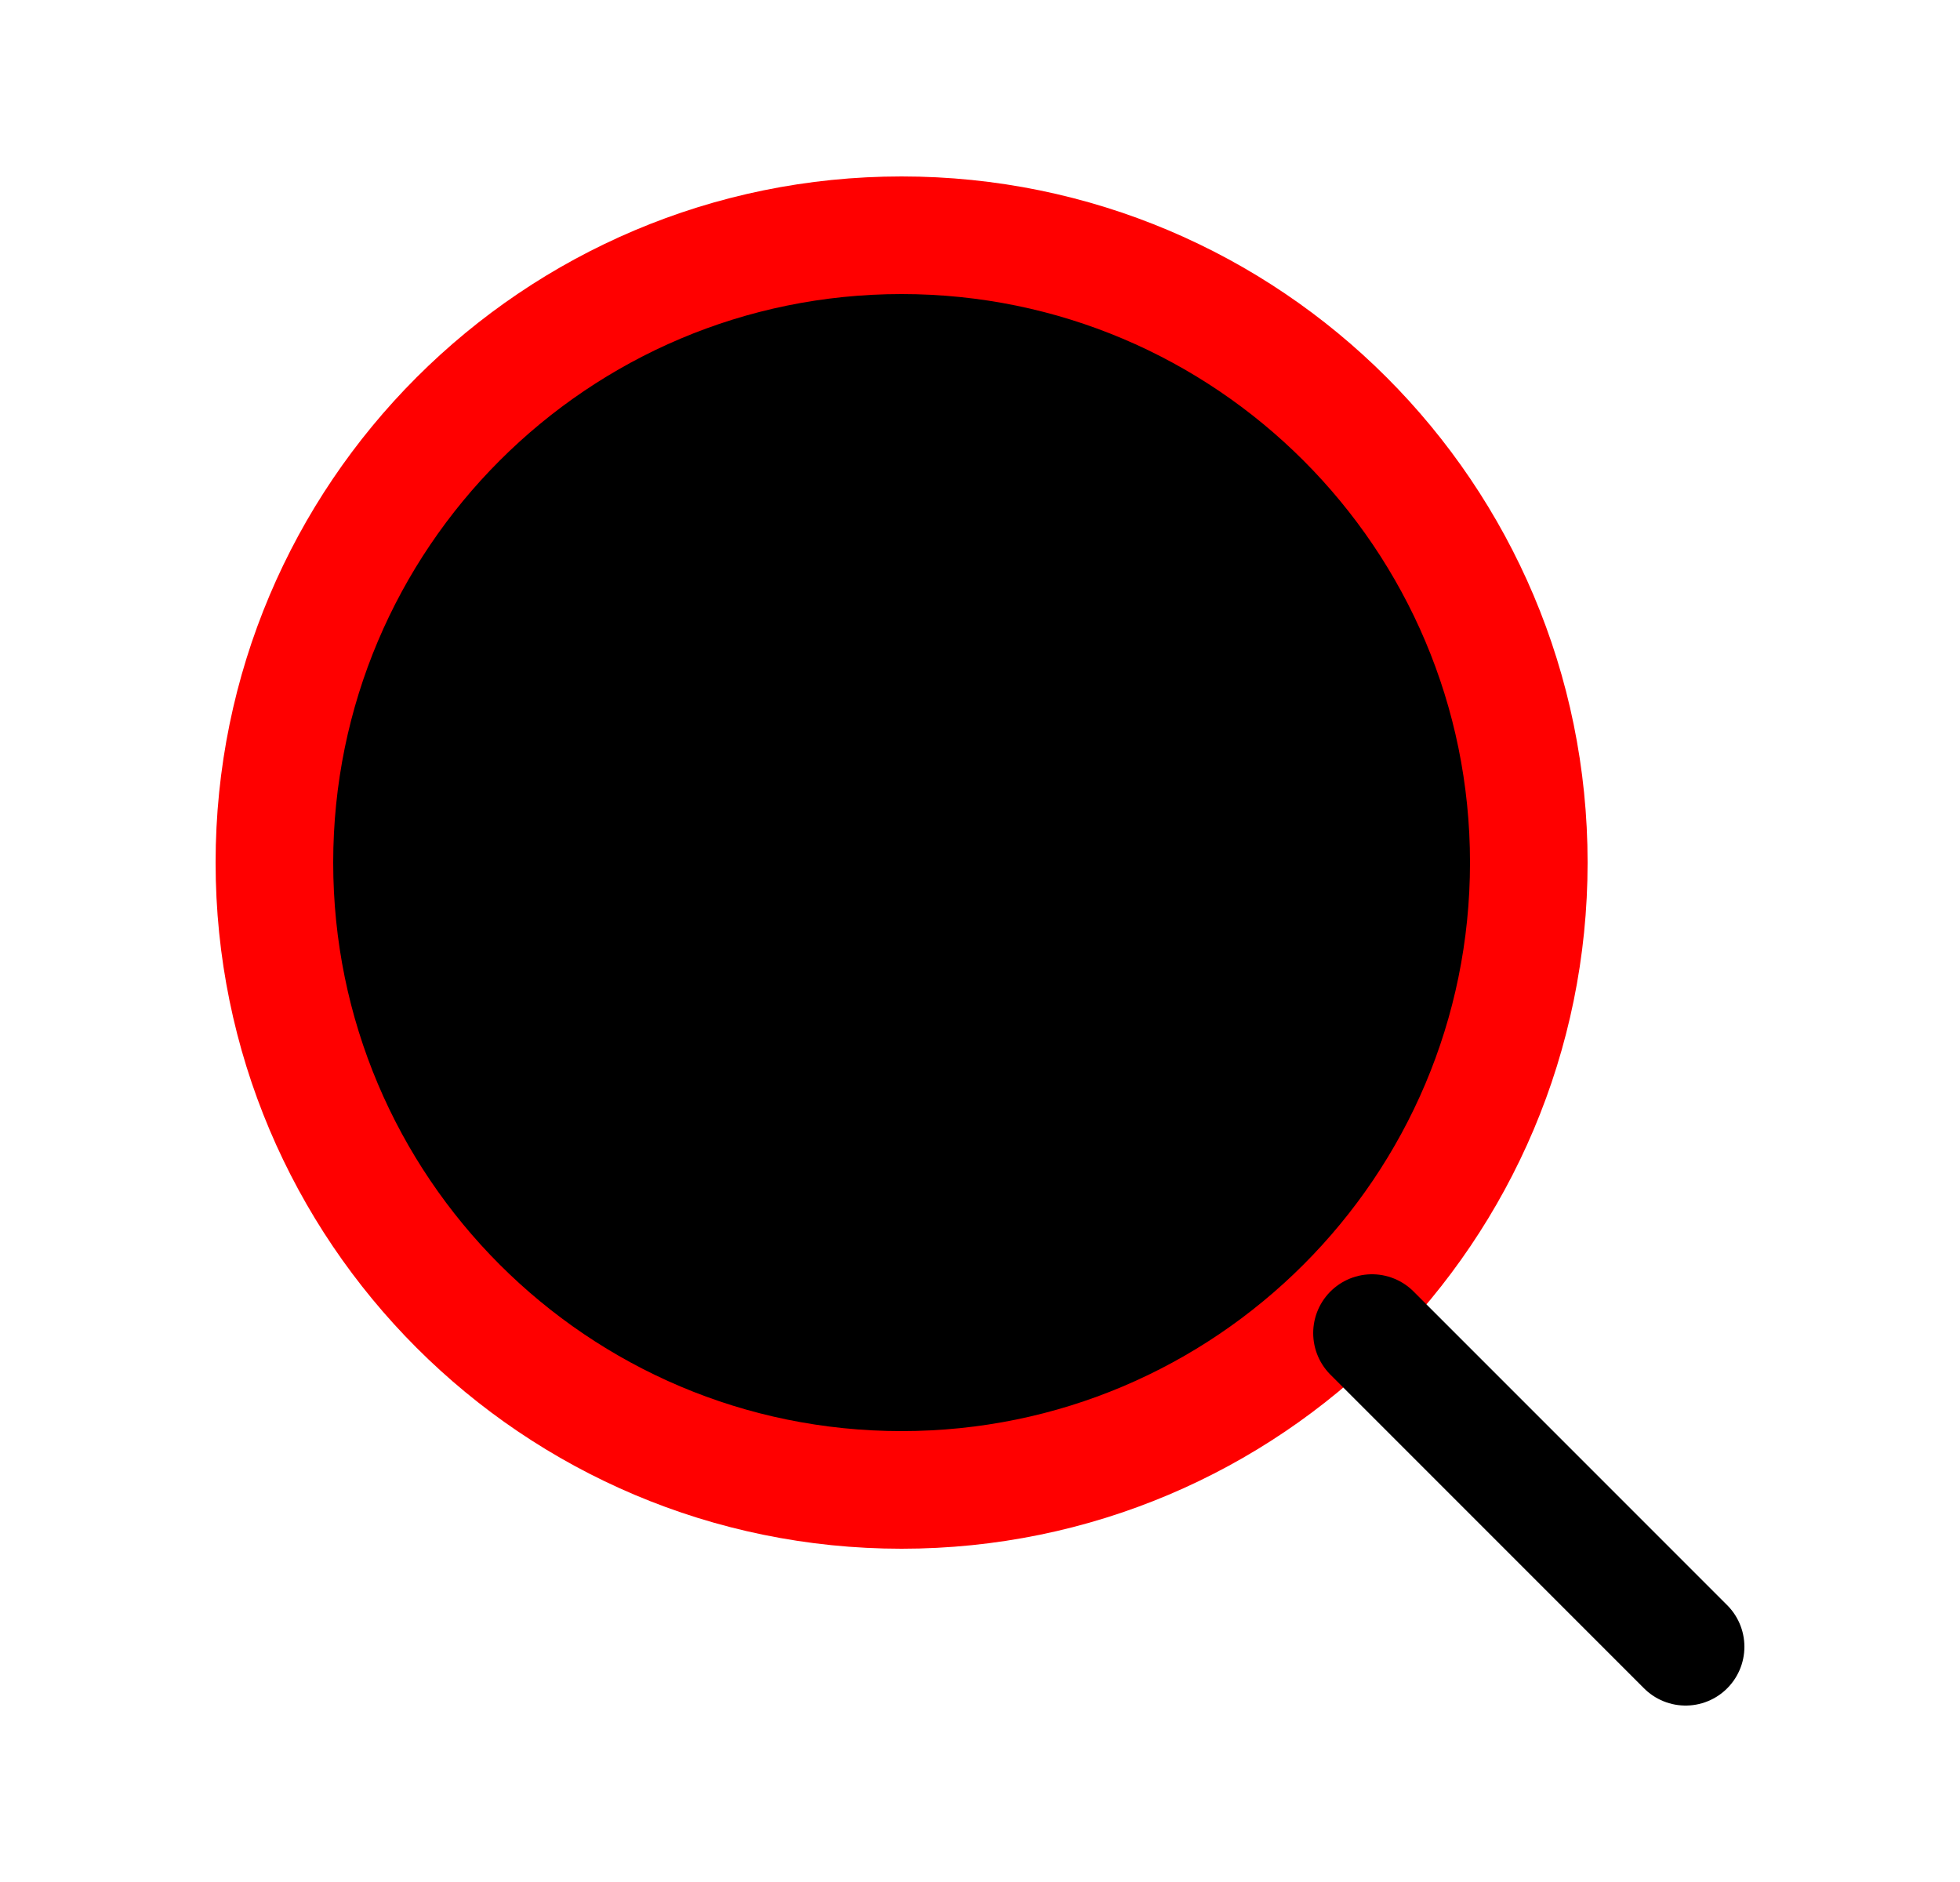 <svg width="25" height="24" viewBox="0 0 25 24" fill="currentColor" xmlns="http://www.w3.org/2000/svg">
<path d="M11.5 19C15.918 19 19.5 15.418 19.5 11C19.5 6.582 15.918 3 11.5 3C7.082 3 3.5 6.582 3.5 11C3.5 15.418 7.082 19 11.5 19Z" stroke="red" stroke-width="1.5" stroke-linecap="round" stroke-linejoin="round"/>
<path d="M21.5 21L17.5 17" stroke="currentColor" stroke-width="1.5" stroke-linecap="round" stroke-linejoin="round"/>
</svg>

